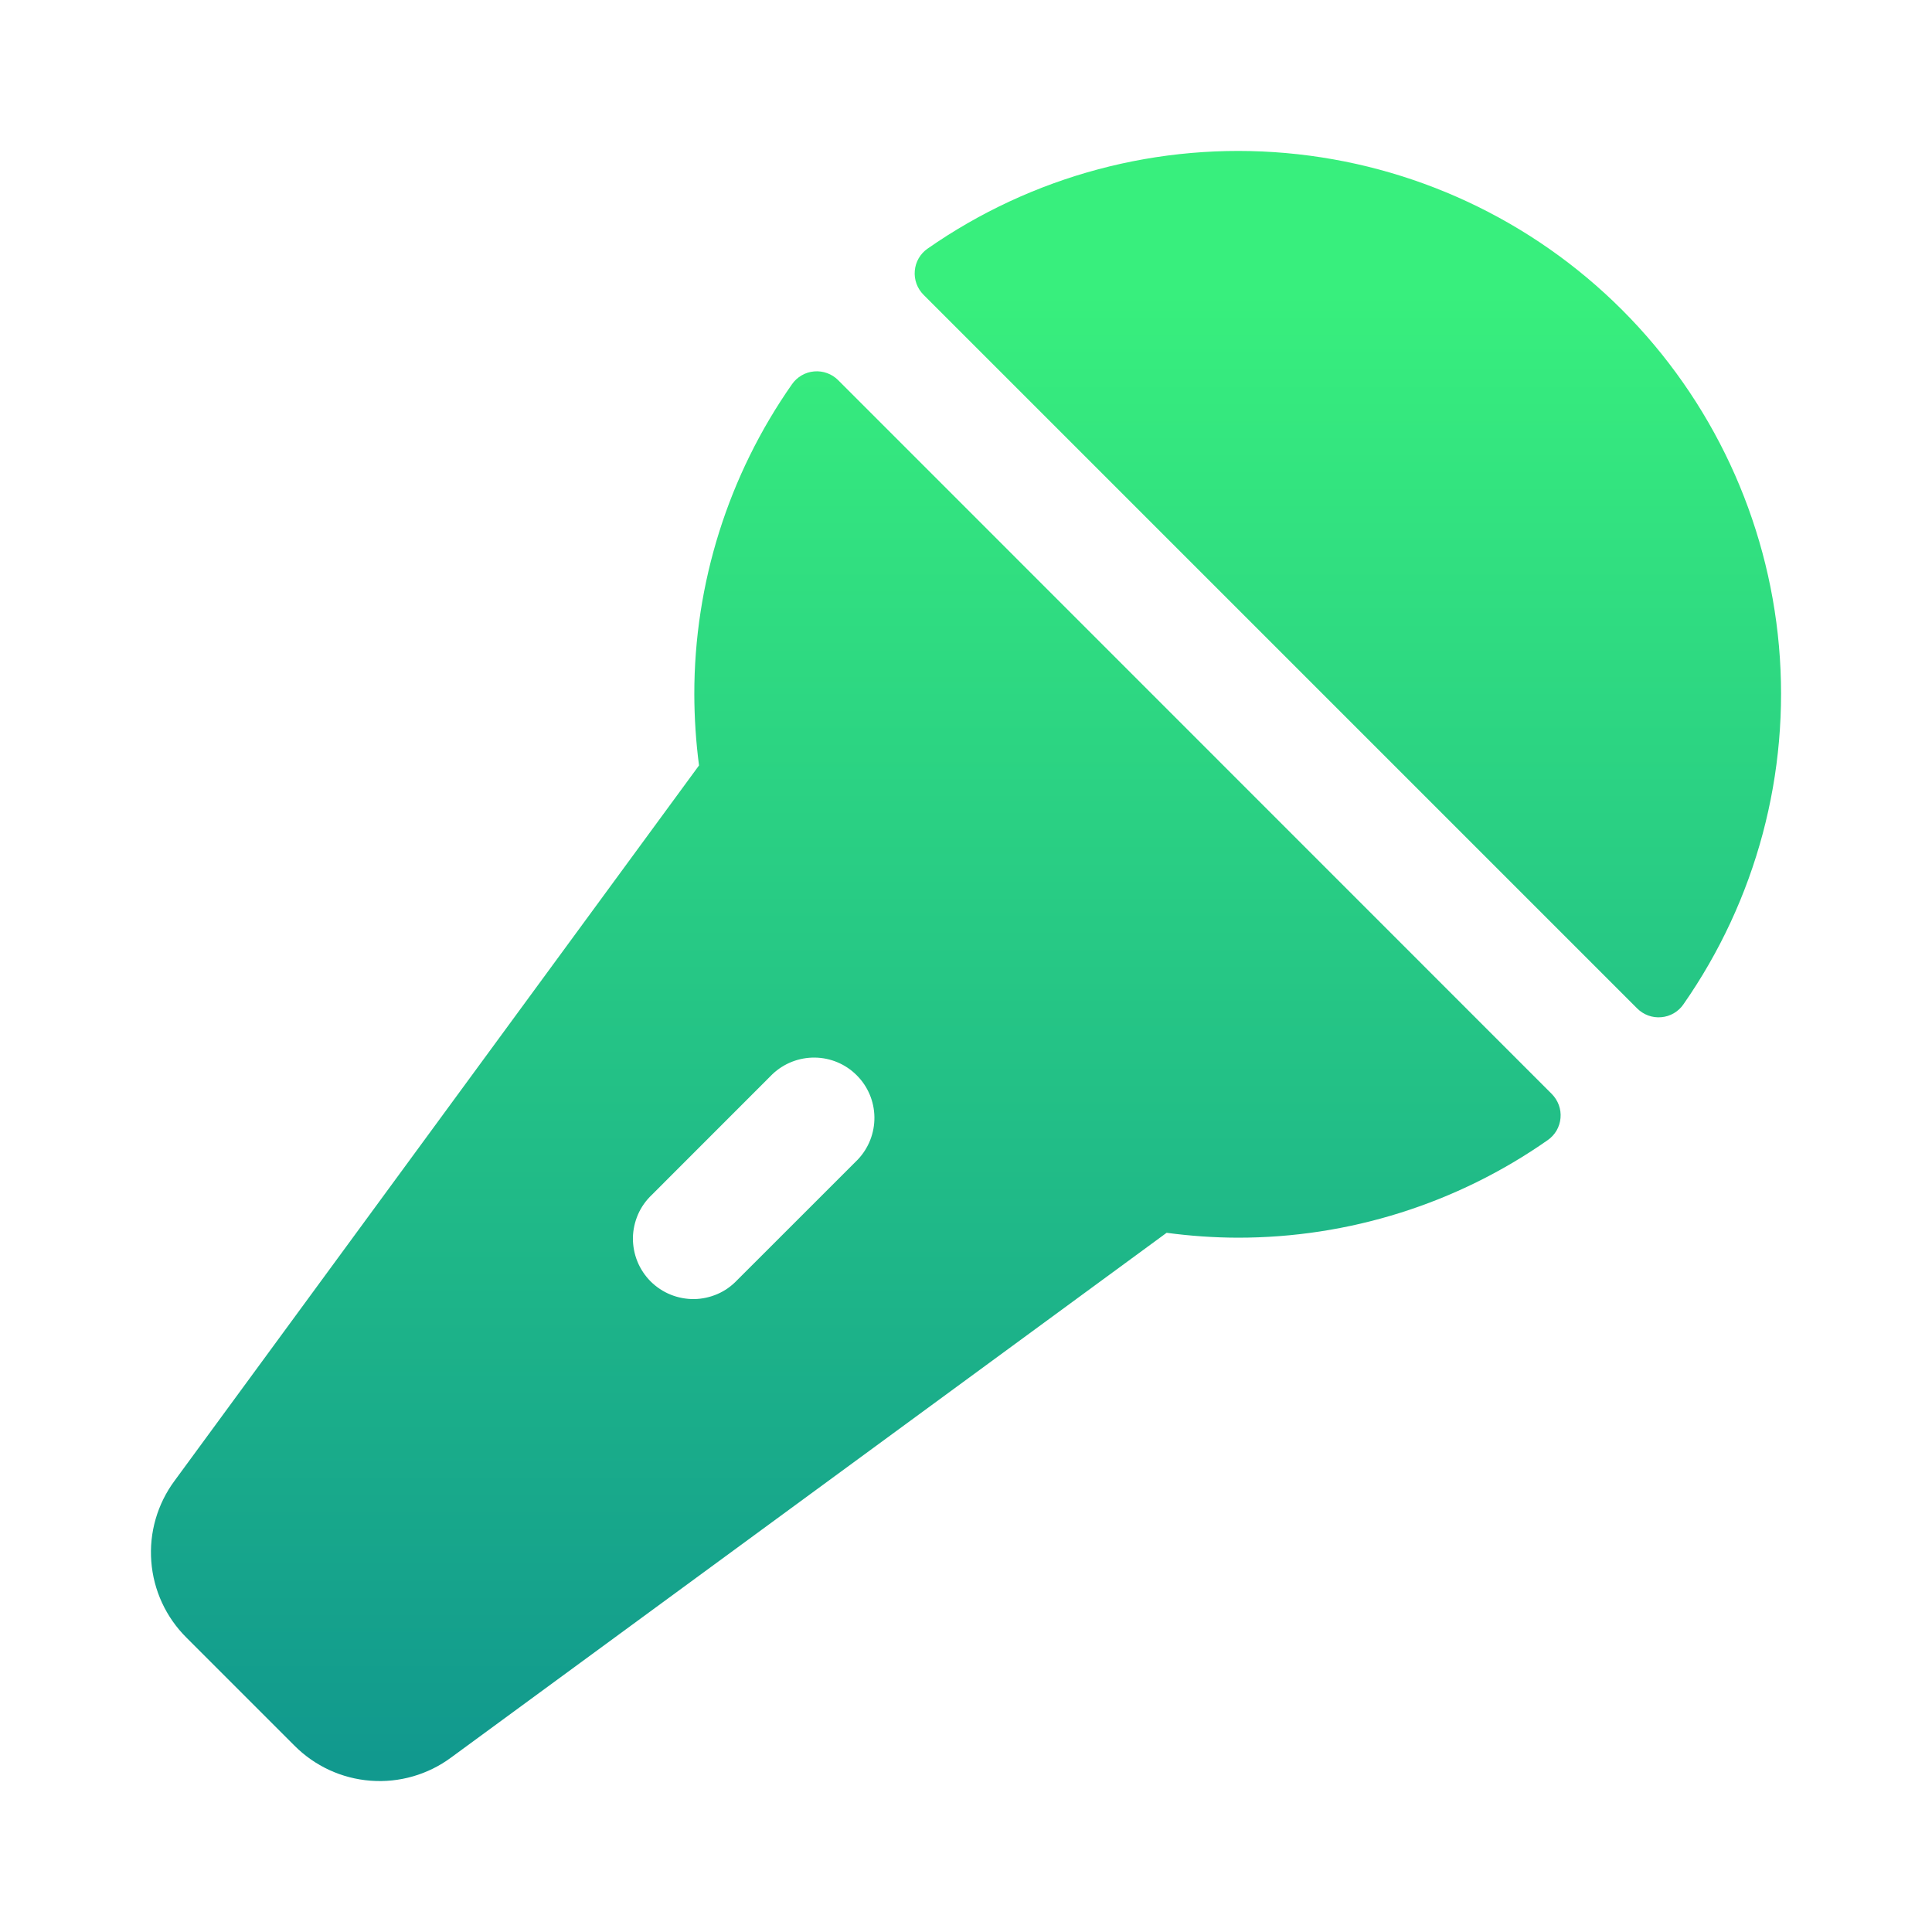<svg width="32" height="32" viewBox="0 0 32 32" fill="none" xmlns="http://www.w3.org/2000/svg">
<g filter="url(#filter0_d_43_19)">
<path d="M13.882 6.296C13.83 6.244 13.768 6.205 13.699 6.18C13.63 6.155 13.557 6.145 13.484 6.152C13.412 6.158 13.341 6.18 13.278 6.217C13.214 6.254 13.16 6.304 13.118 6.364C12.064 7.869 11.498 9.663 11.5 11.501C11.501 11.895 11.527 12.288 11.578 12.678L2.89 24.528C2.606 24.912 2.469 25.386 2.506 25.863C2.542 26.34 2.749 26.788 3.089 27.125L4.875 28.911C5.212 29.251 5.66 29.458 6.137 29.494C6.614 29.531 7.088 29.394 7.472 29.11L19.323 20.419C19.713 20.471 20.106 20.499 20.499 20.5C22.337 20.502 24.13 19.938 25.635 18.884C25.695 18.842 25.745 18.788 25.782 18.725C25.818 18.662 25.841 18.591 25.847 18.518C25.854 18.445 25.844 18.372 25.819 18.303C25.794 18.235 25.754 18.172 25.703 18.12L13.882 6.296ZM14.208 19.206L12.208 21.205C12.116 21.302 12.006 21.38 11.884 21.433C11.761 21.486 11.63 21.515 11.496 21.517C11.363 21.518 11.23 21.493 11.107 21.443C10.983 21.393 10.871 21.318 10.776 21.224C10.682 21.129 10.607 21.017 10.557 20.893C10.507 20.77 10.482 20.637 10.483 20.504C10.485 20.37 10.514 20.239 10.567 20.116C10.62 19.994 10.698 19.884 10.795 19.792L12.794 17.792C12.984 17.612 13.235 17.514 13.496 17.517C13.757 17.52 14.006 17.625 14.19 17.81C14.375 17.994 14.48 18.243 14.483 18.504C14.486 18.765 14.388 19.016 14.208 19.206ZM27.882 16.636C27.841 16.696 27.786 16.746 27.723 16.783C27.659 16.82 27.589 16.842 27.516 16.848C27.443 16.855 27.369 16.845 27.3 16.82C27.232 16.795 27.169 16.755 27.117 16.703L15.297 4.883C15.245 4.831 15.205 4.768 15.18 4.7C15.155 4.631 15.145 4.557 15.152 4.484C15.158 4.411 15.18 4.341 15.217 4.277C15.254 4.214 15.304 4.159 15.364 4.118C17.096 2.909 19.197 2.349 21.3 2.535C23.403 2.721 25.374 3.64 26.867 5.133C28.36 6.626 29.279 8.597 29.465 10.7C29.651 12.803 29.091 14.904 27.882 16.636Z" fill="url(#paint0_linear_43_19)"/>
</g>
<defs>
<filter id="filter0_d_43_19" x="2" y="2" width="28" height="28" filterUnits="userSpaceOnUse" color-interpolation-filters="sRGB">
<feFlood flood-opacity="0" result="BackgroundImageFix"/>
<feColorMatrix in="SourceAlpha" type="matrix" values="0 0 0 0 0 0 0 0 0 0 0 0 0 0 0 0 0 0 127 0" result="hardAlpha"/>
<feOffset/>
<feGaussianBlur stdDeviation="0.25"/>
<feComposite in2="hardAlpha" operator="out"/>
<feColorMatrix type="matrix" values="0 0 0 0 0 0 0 0 0 0 0 0 0 0 0 0 0 0 0.1 0"/>
<feBlend mode="normal" in2="BackgroundImageFix" result="effect1_dropShadow_43_19"/>
<feBlend mode="normal" in="SourceGraphic" in2="effect1_dropShadow_43_19" result="shape"/>
</filter>
<linearGradient id="paint0_linear_43_19" x1="-2.498" y1="3.501" x2="-2.498" y2="30.501" gradientUnits="userSpaceOnUse">
<stop offset="0.05" stop-color="#38EF7D"/>
<stop offset="0.95" stop-color="#11998E"/>
</linearGradient>
</defs>
</svg>
